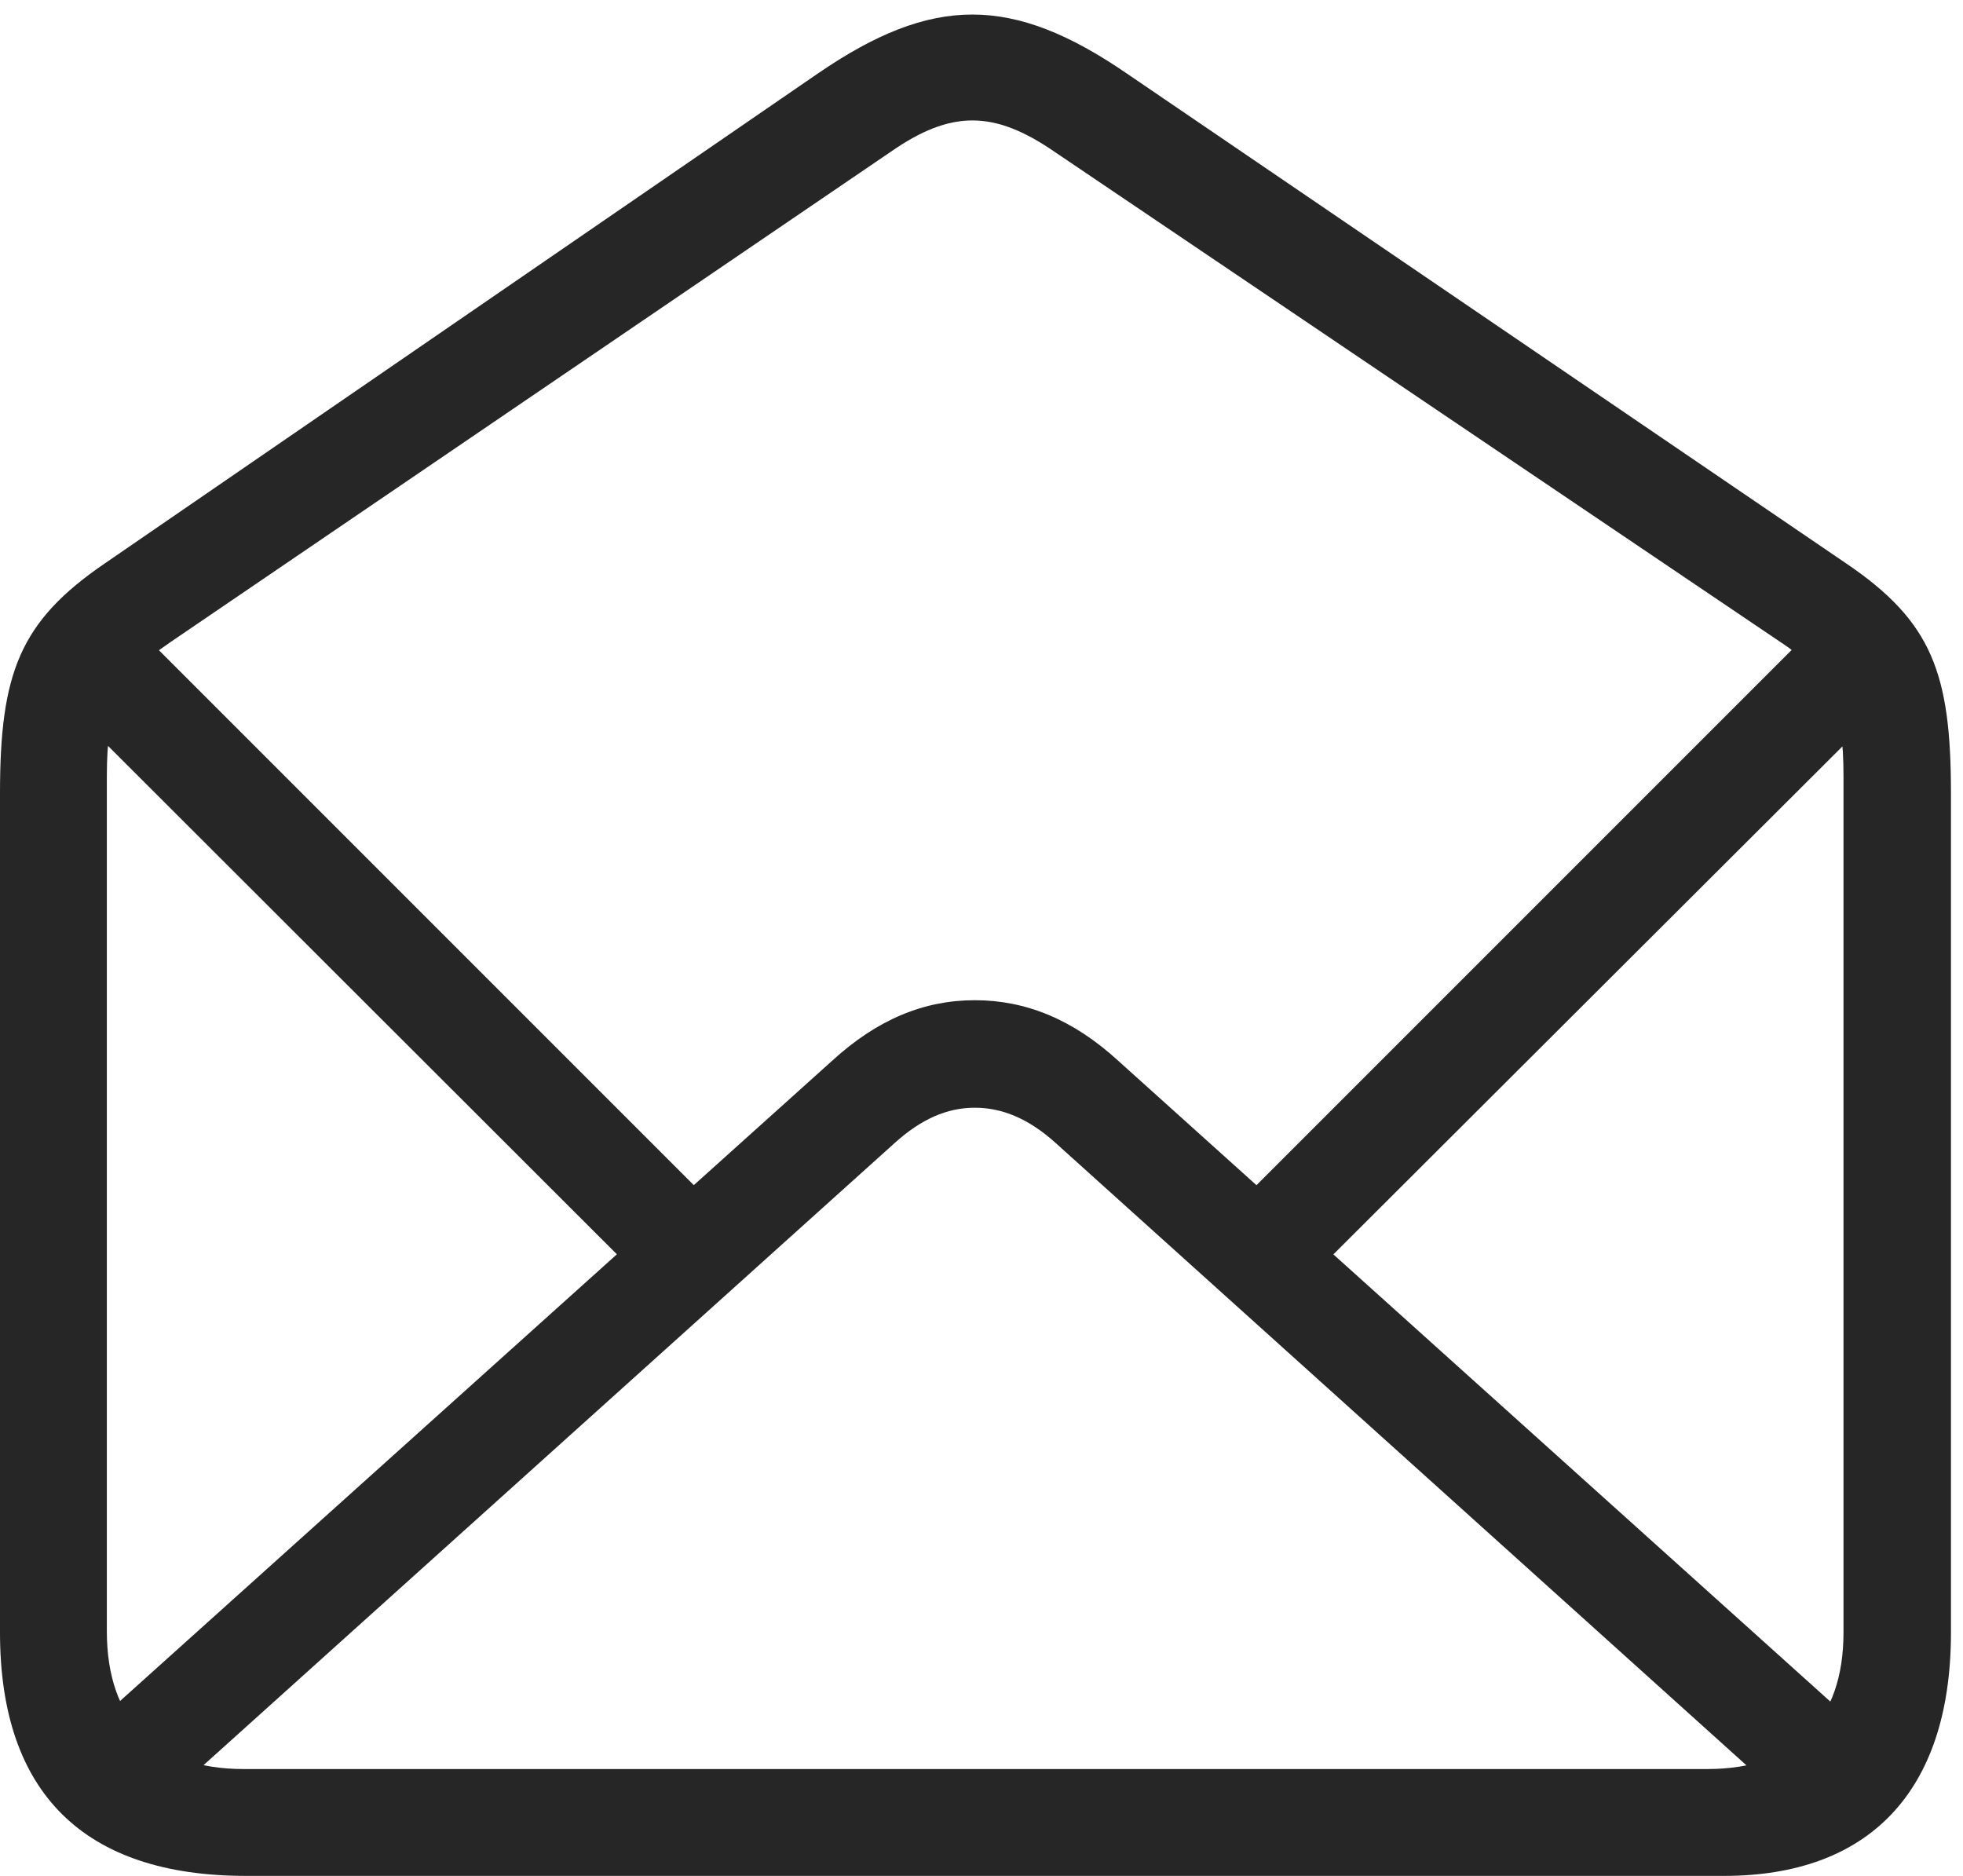 <?xml version="1.0" encoding="UTF-8"?>
<!--Generator: Apple Native CoreSVG 326-->
<!DOCTYPE svg
PUBLIC "-//W3C//DTD SVG 1.1//EN"
       "http://www.w3.org/Graphics/SVG/1.1/DTD/svg11.dtd">
<svg version="1.1" xmlns="http://www.w3.org/2000/svg" xmlns:xlink="http://www.w3.org/1999/xlink" viewBox="0 0 60.645 57.949">
 <g>
  <rect height="57.949" opacity="0" width="60.645" x="0" y="0"/>
  <path d="M7.598 57.949L53.262 57.949C57.695 57.949 60.273 55.391 60.273 50.43L60.273 24.512C60.273 20.801 59.688 19.199 57.031 17.402L34.805 2.266C31.27-0.156 28.809-0.156 25.273 2.266L3.242 17.402C0.605 19.199 0 20.801 0 24.512L0 50.43C0 55.391 2.598 57.949 7.598 57.949ZM7.52 54.648C4.824 54.648 3.301 53.164 3.301 50.391L3.301 23.984C3.301 21.855 3.691 20.898 5.254 19.844L27.52 4.688C29.375 3.398 30.703 3.398 32.578 4.688L55.02 19.844C56.582 20.879 56.953 21.855 56.953 23.984L56.953 50.43C56.953 53.164 55.449 54.648 52.754 54.648ZM30.117 30.898C28.555 30.898 27.109 31.484 25.703 32.773L1.914 54.16L4.18 56.426L27.637 35.312C28.457 34.57 29.258 34.219 30.117 34.219C30.977 34.219 31.797 34.57 32.617 35.312L56.055 56.426L58.32 54.16L34.551 32.773C33.145 31.484 31.68 30.898 30.117 30.898ZM4.062 19.238L1.816 21.523L19.98 39.668L22.246 37.422ZM56.211 19.219L38.008 37.422L40.273 39.668L58.477 21.504Z" fill="black" fill-opacity="0.85"/>
 </g>
</svg>

